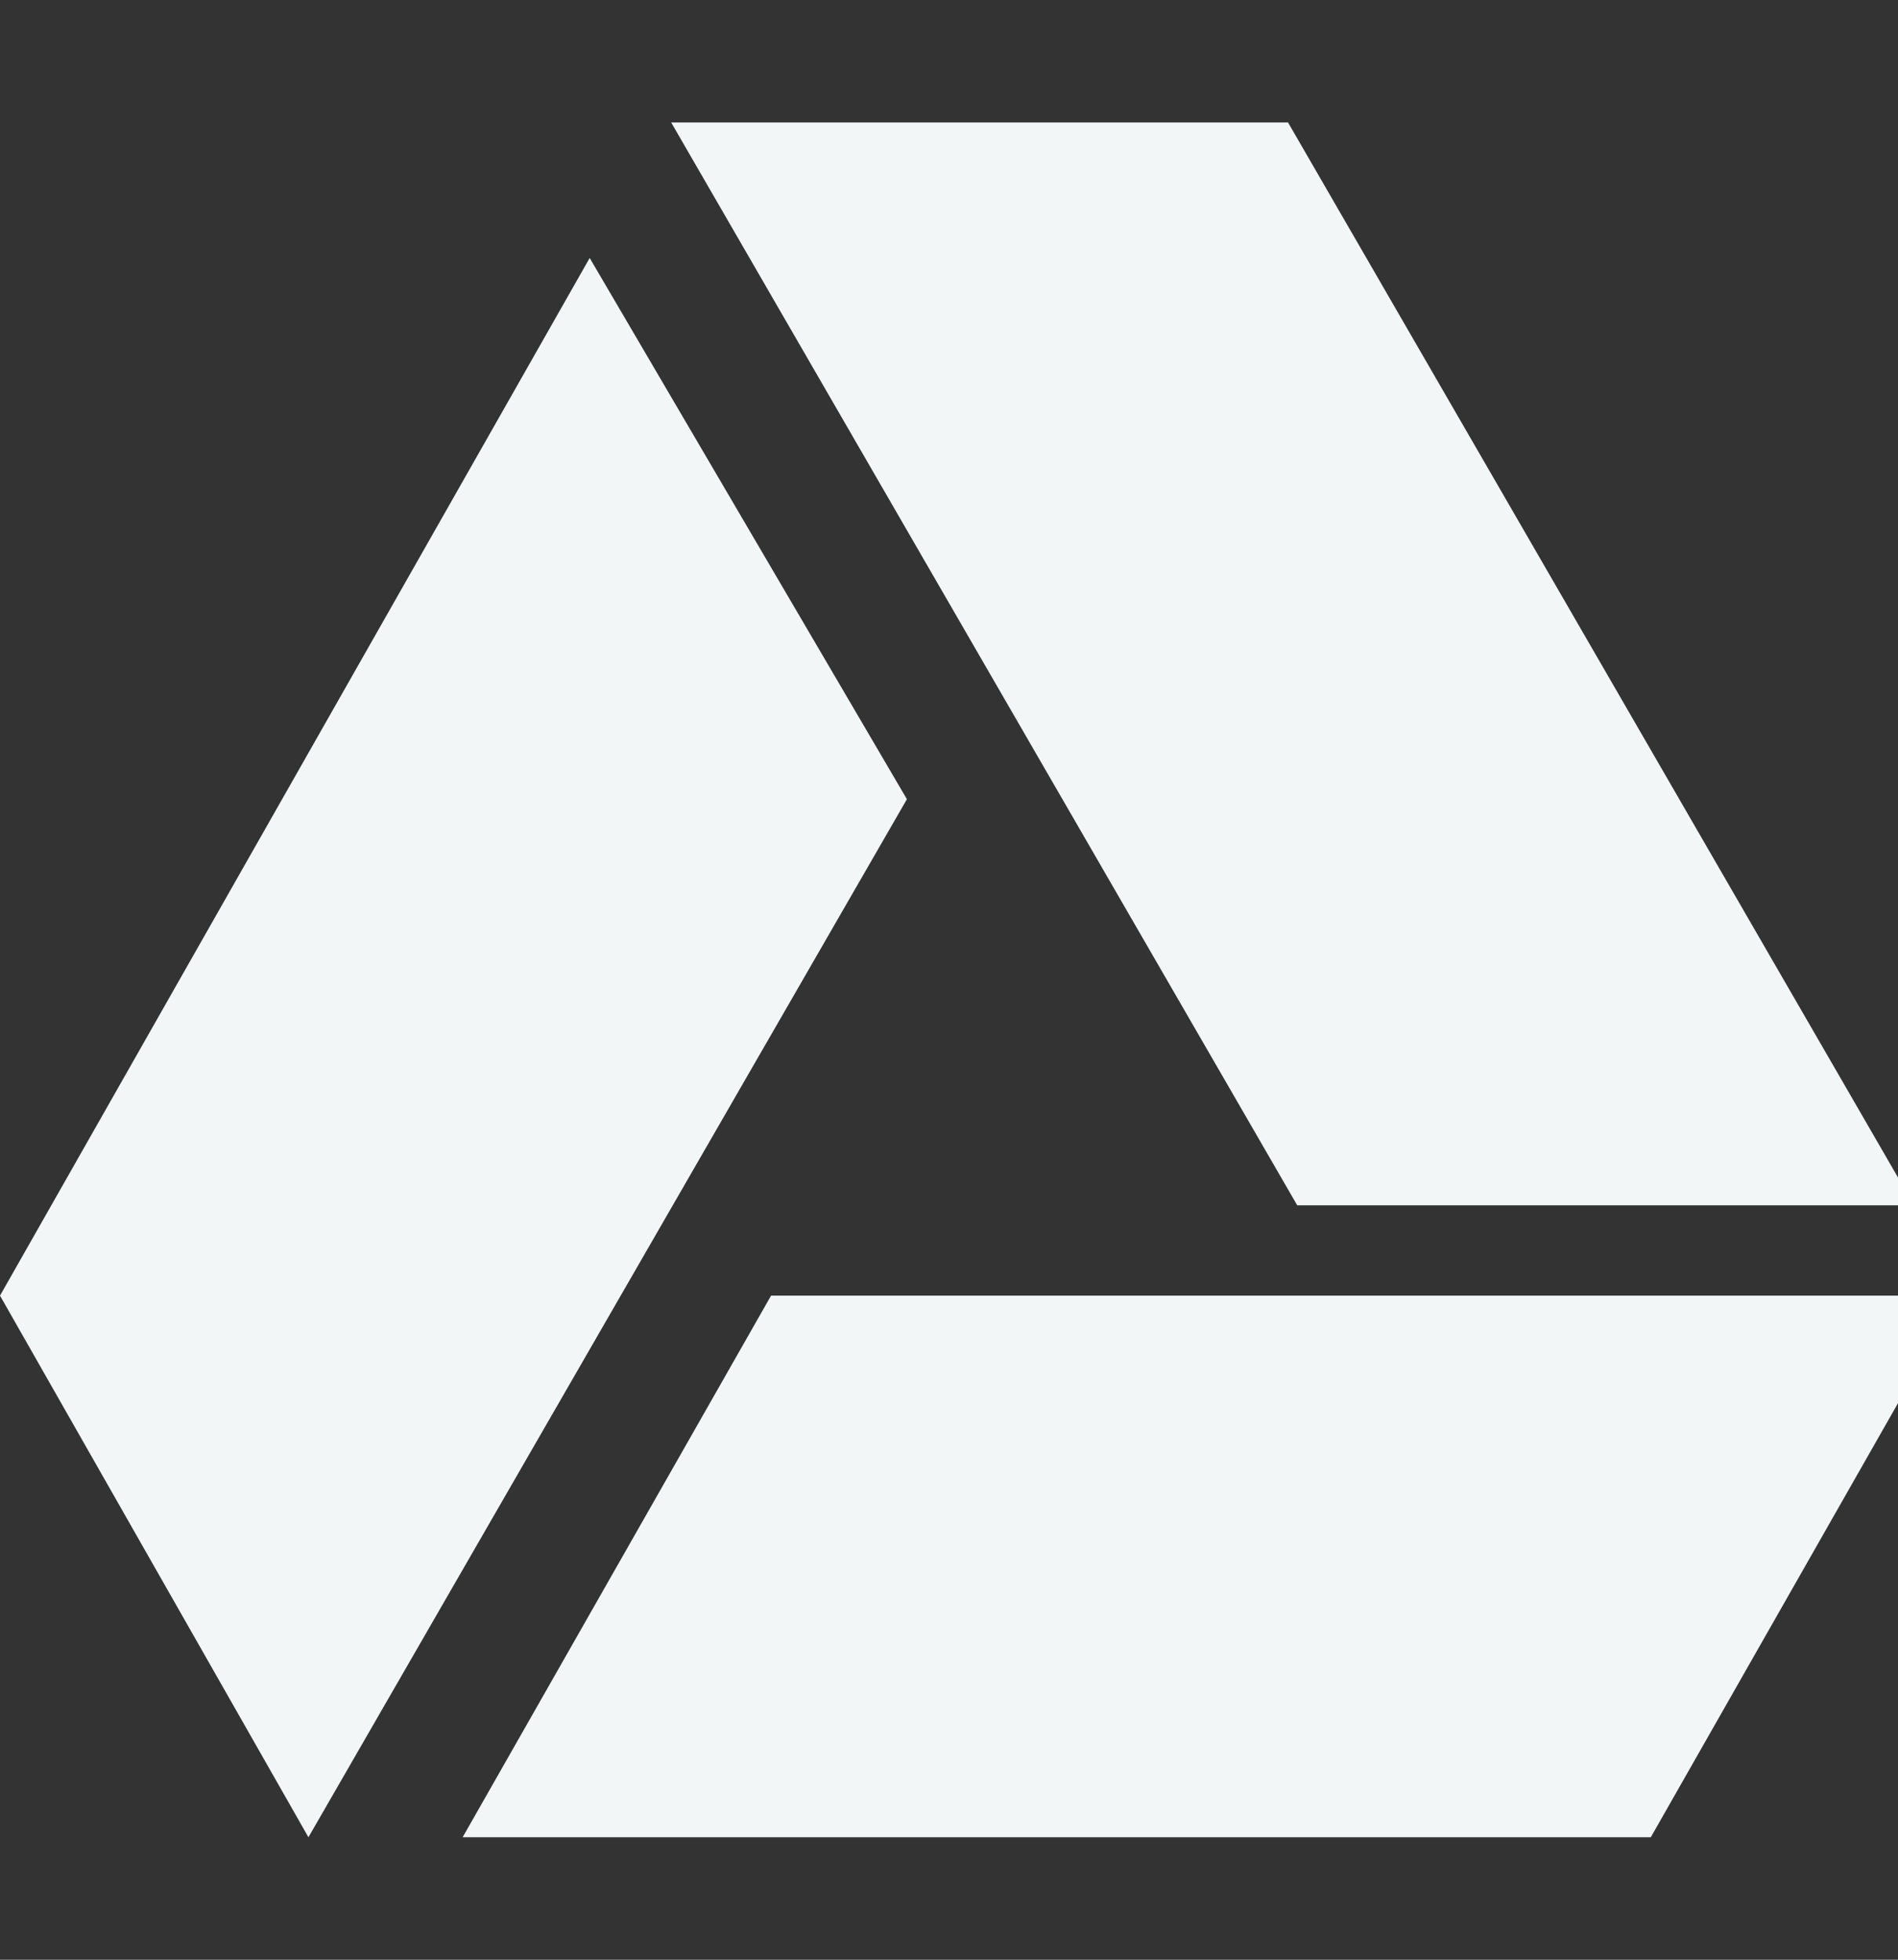 <svg xmlns="http://www.w3.org/2000/svg" viewBox="0 0 496 512">
<rect x="0" y="0" width="496" height="512" fill="#333333" stroke="none"/>
<path fill="#F3F6F7" d="M339 314.9L175.4 32h161.2l163.6 282.9H339zm-137.5 23.6L120.9 480h310.5L512 338.5H201.5zM154.1 67.4L0 338.5 80.6 480 237 208.8 154.1 67.4z"/>
<defs>
    <filter id="res-hover-color">
      <feColorMatrix
        color-interpolation-filters="sRGB"
        type="matrix"
        values="0.98 0 0 0 0
                0 0.96 0 0 0
                0 0 0.68 0 0
                0 0 0 1 0"/>
    </filter>
  </defs>
</svg>
<!--
Font Awesome Free 5.5.0 by @fontawesome - https://fontawesome.com
License - https://fontawesome.com/license/free (Icons: CC BY 4.0, Fonts: SIL OFL 1.1, Code: MIT License)
-->